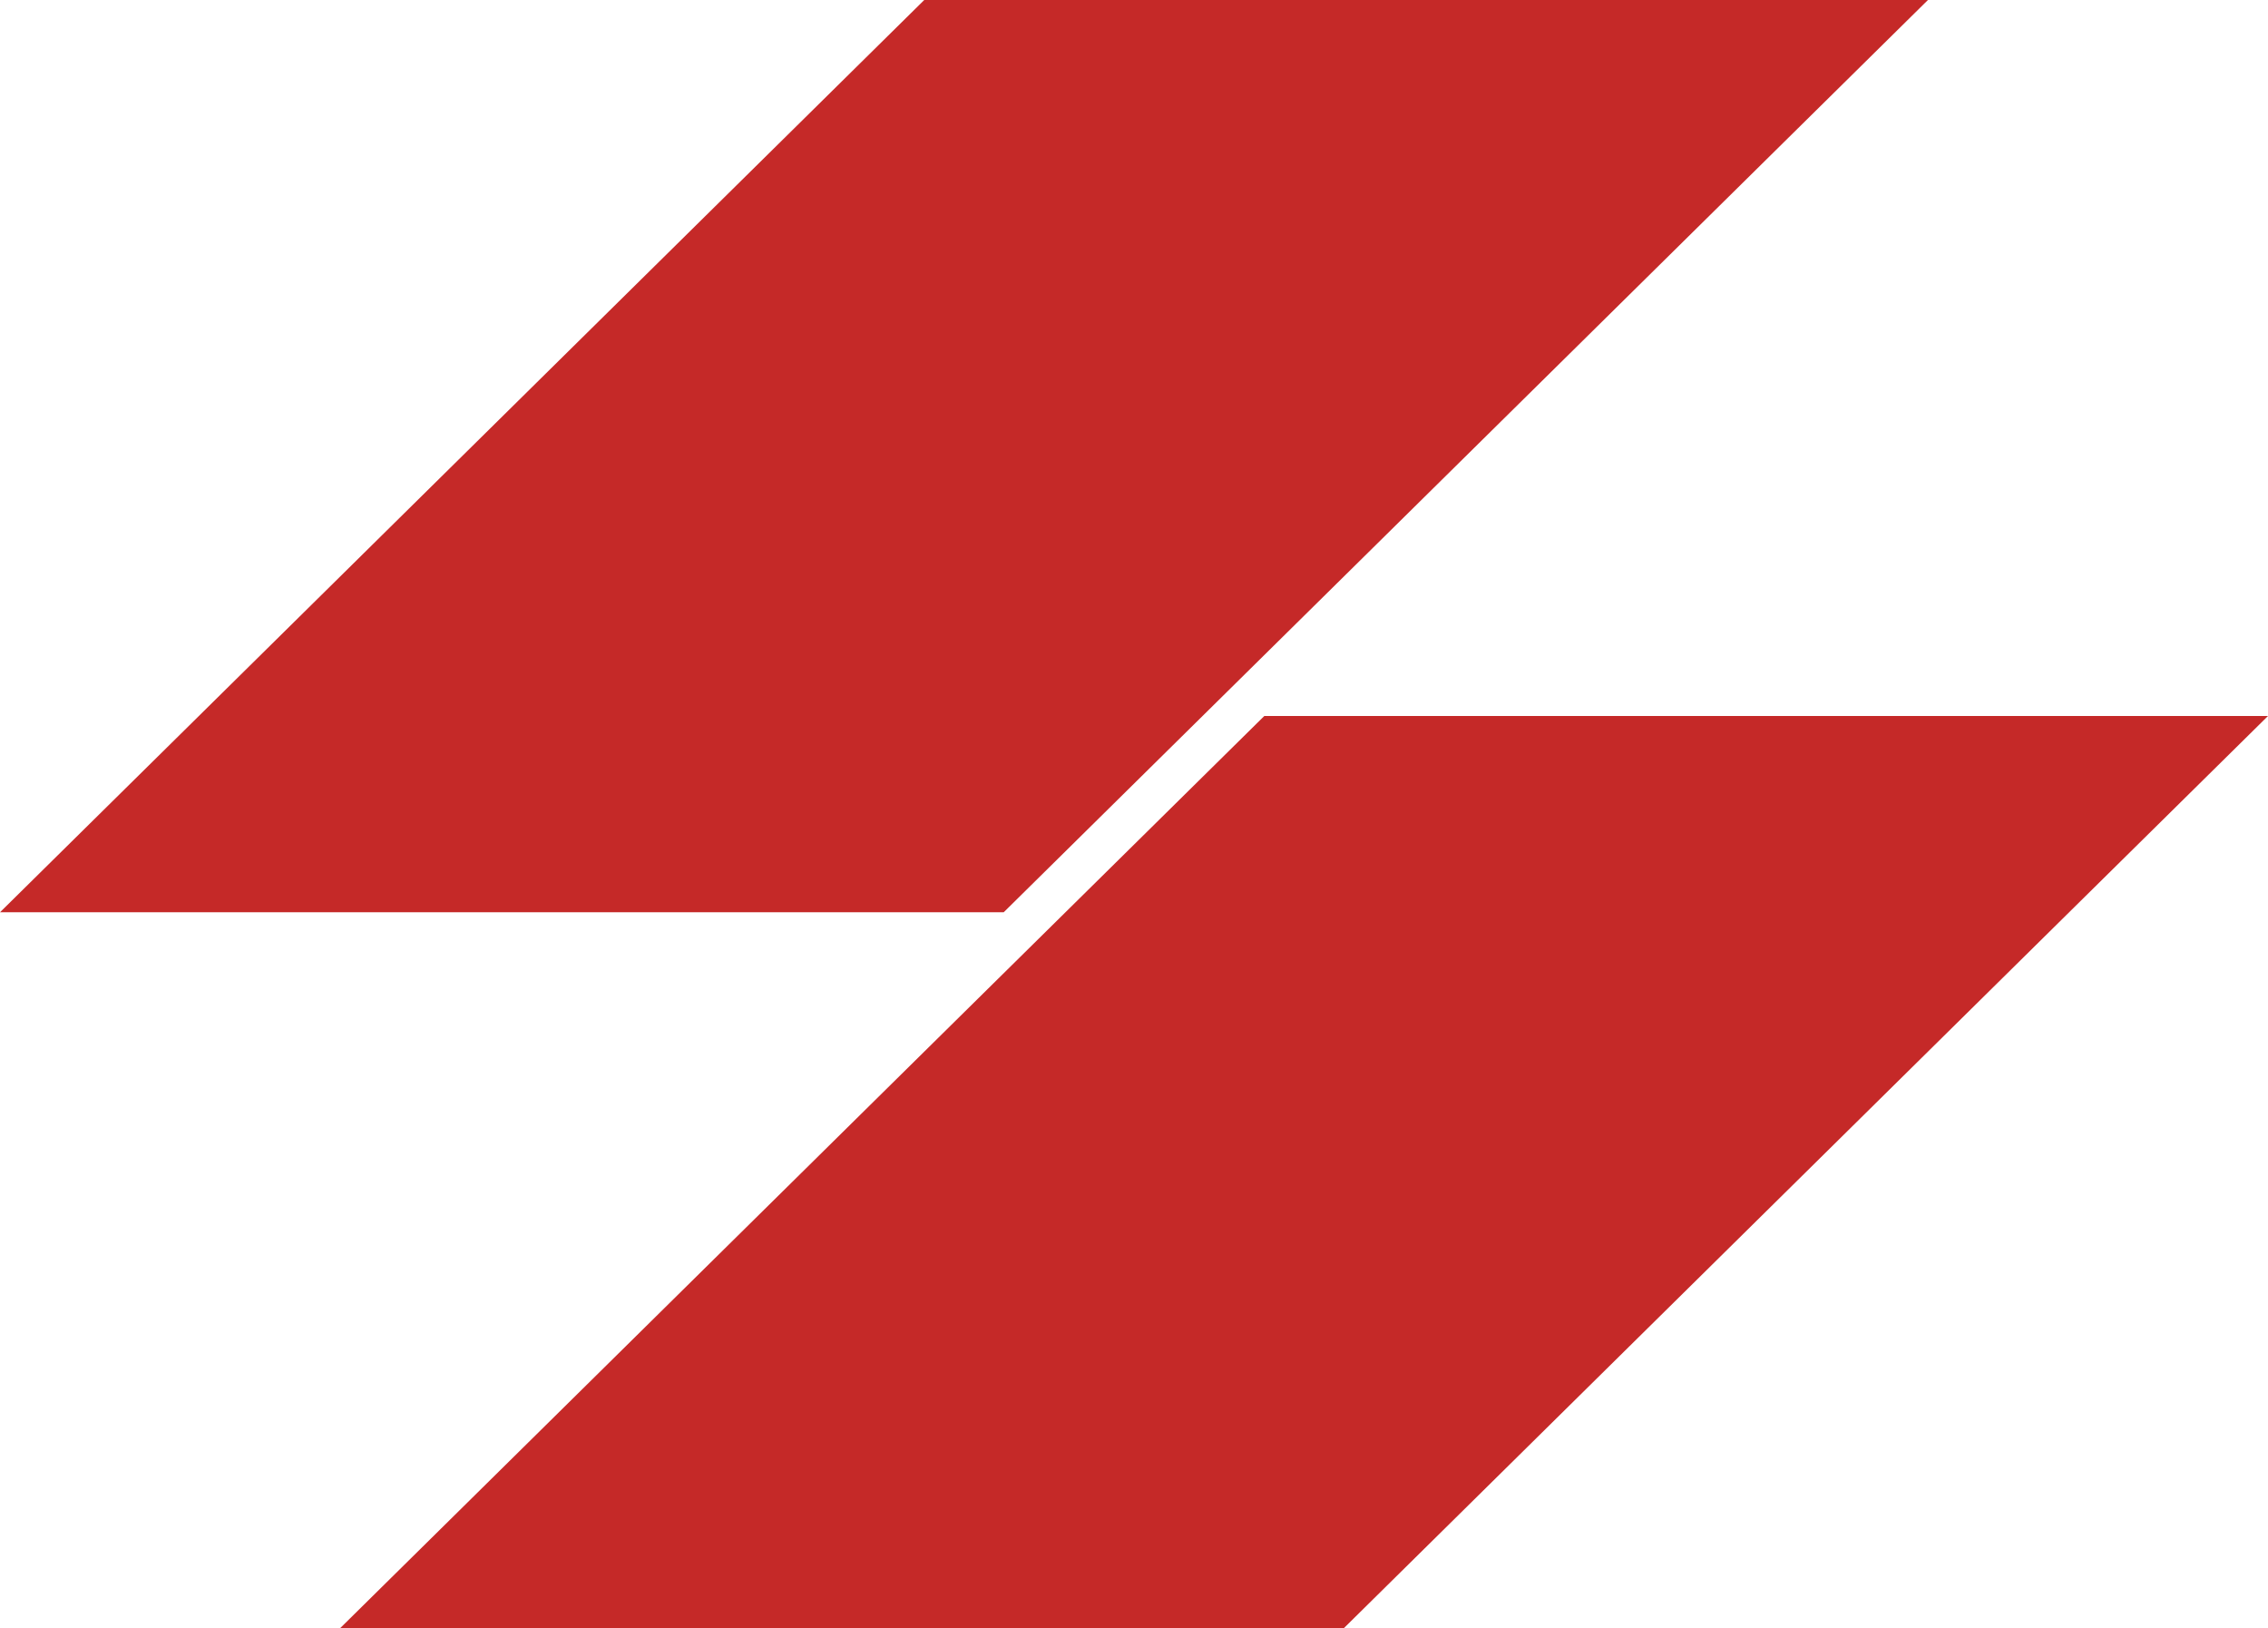<?xml version="1.0" encoding="UTF-8"?>
<svg id="Layer_1" data-name="Layer 1" xmlns="http://www.w3.org/2000/svg" viewBox="0 0 4096 2939.75">
  <defs>
    <style>
      .cls-1 {
        fill: #c52928;
      }
    </style>
  </defs>
  <polygon class="cls-1" points="0 1647.06 1812.67 1647.06 3481.87 0 1669.19 0 0 1647.06"/>
  <polygon class="cls-1" points="614.13 2939.75 2426.81 2939.75 4096 1292.69 2283.33 1292.69 614.13 2939.75"/>
</svg>